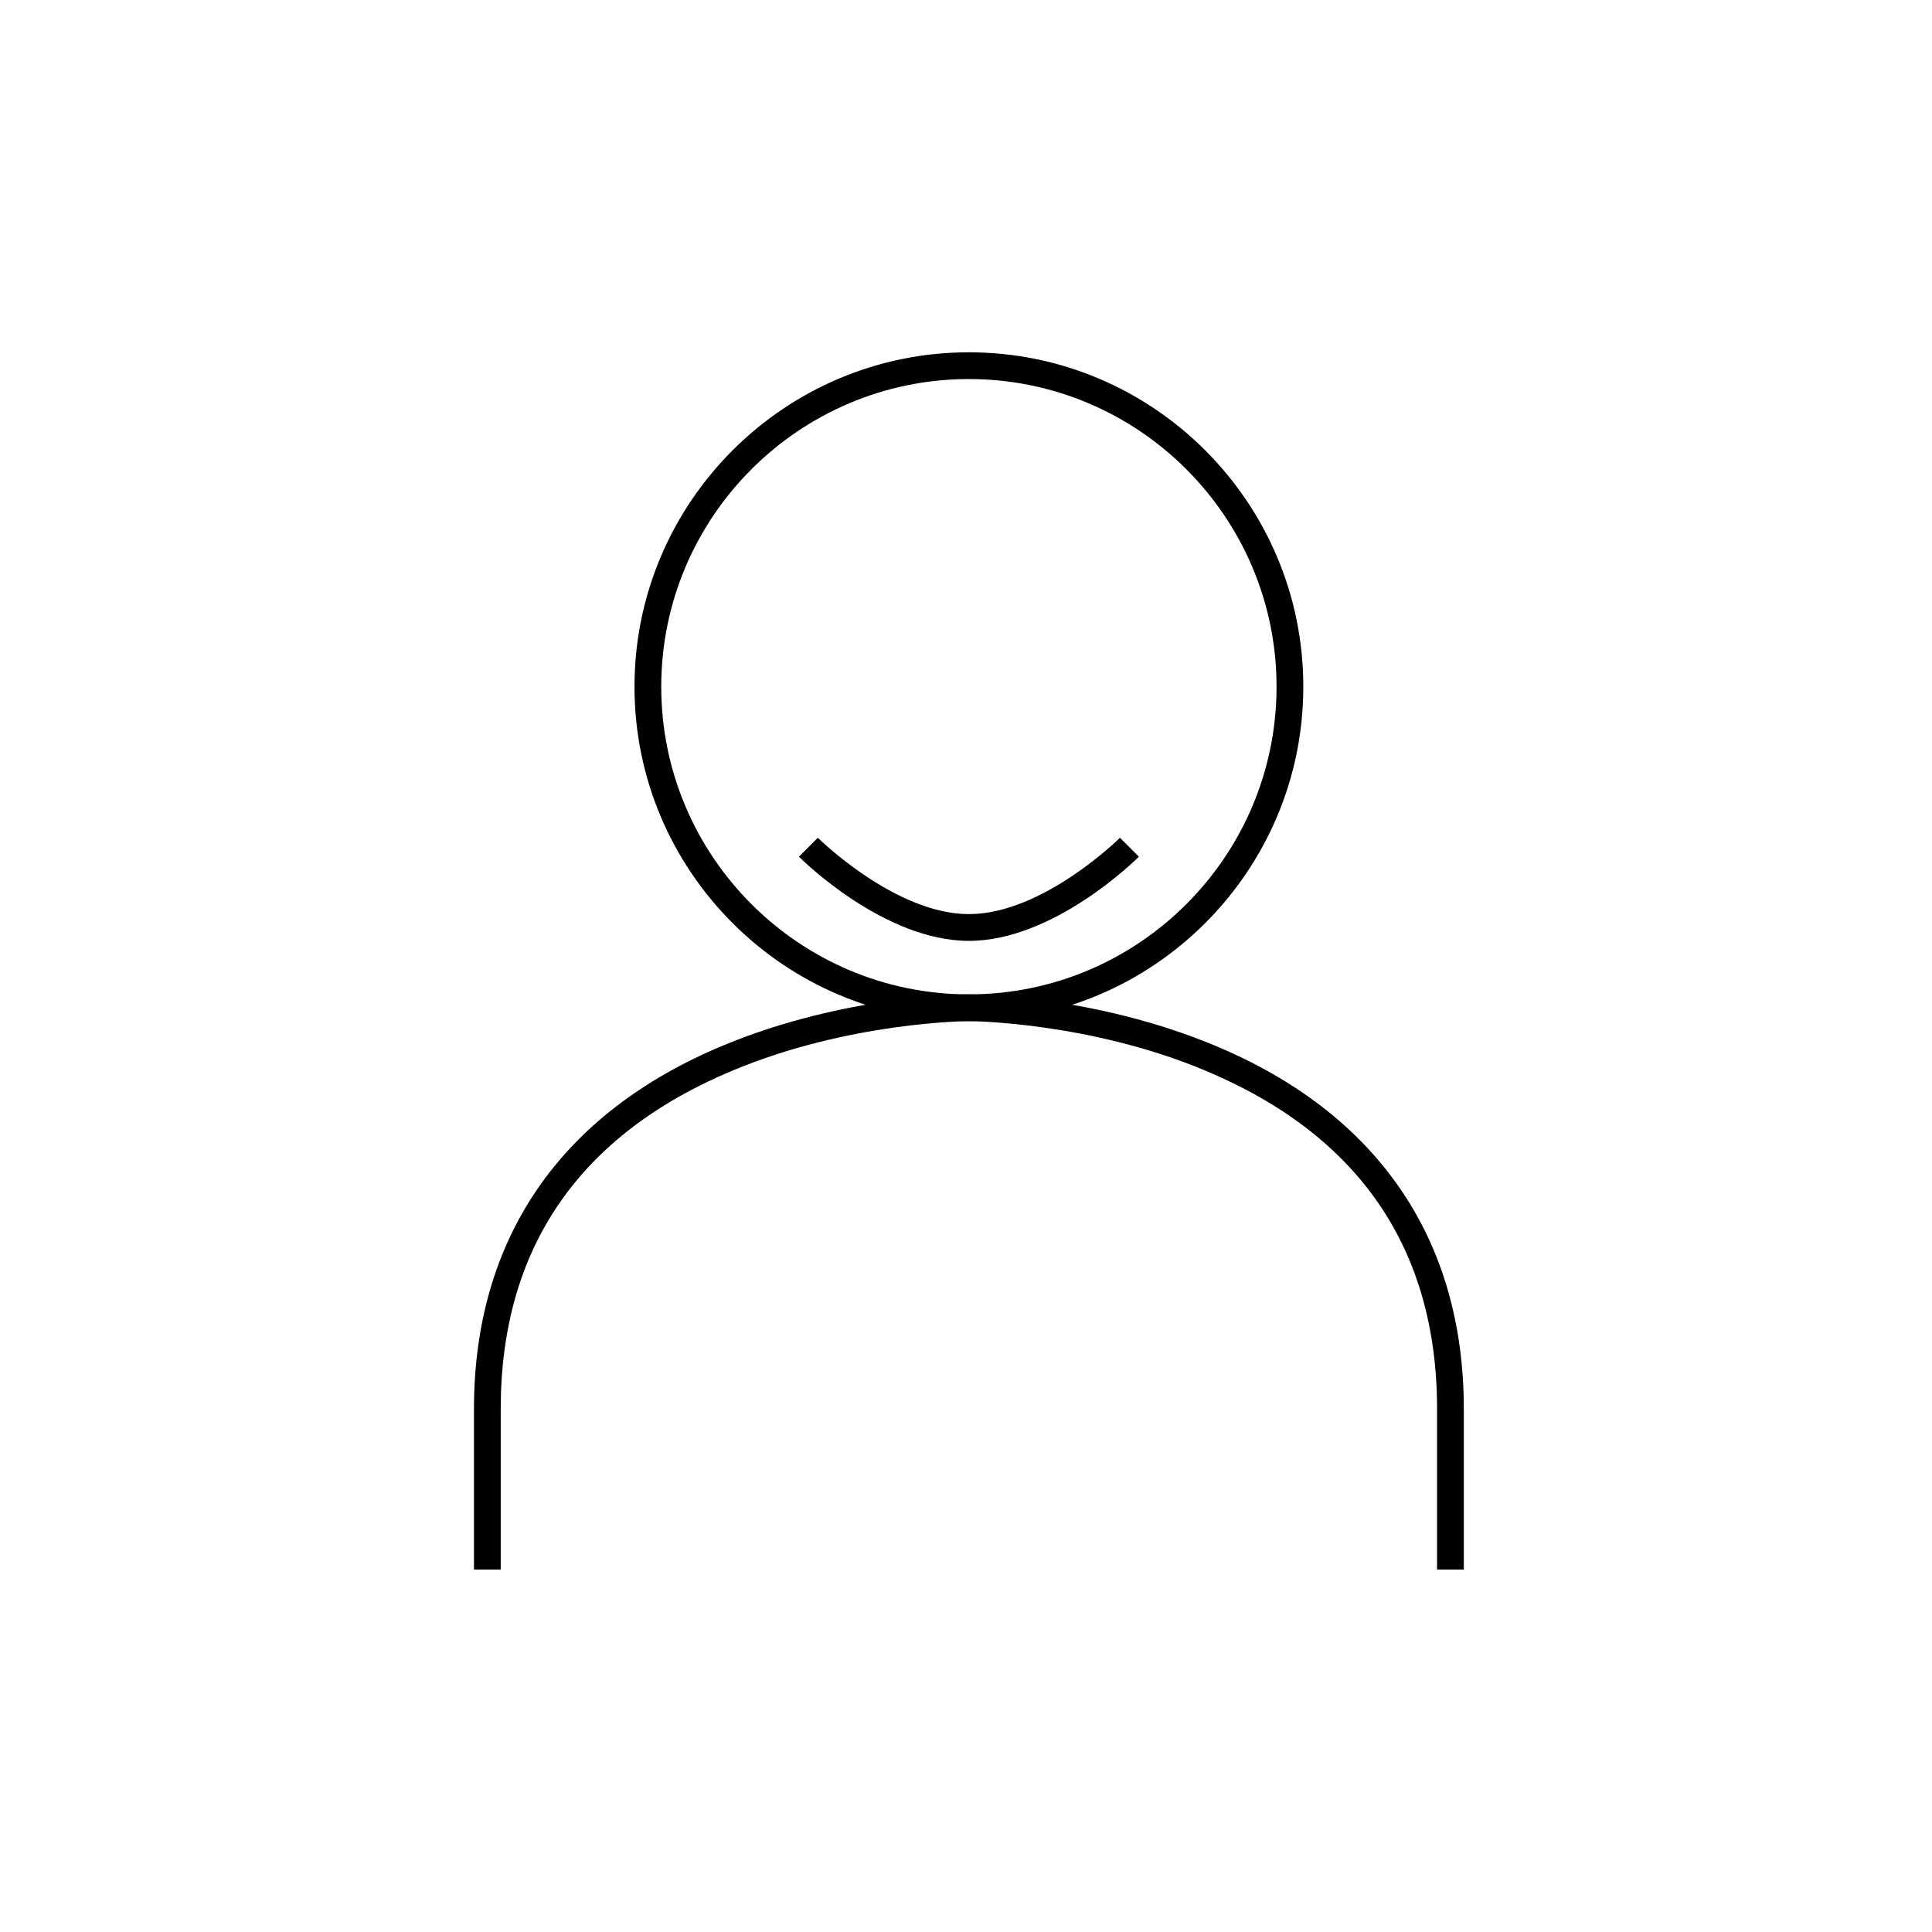 <?xml version="1.0" encoding="utf-8"?>
<!-- Generator: Adobe Illustrator 17.0.0, SVG Export Plug-In . SVG Version: 6.00 Build 0)  -->
<!DOCTYPE svg PUBLIC "-//W3C//DTD SVG 1.1//EN" "http://www.w3.org/Graphics/SVG/1.1/DTD/svg11.dtd">
<svg version="1.1" id="Calque_1" xmlns="http://www.w3.org/2000/svg" xmlns:xlink="http://www.w3.org/1999/xlink" x="0px" y="0px"
	 width="595.28px" height="595.28px" viewBox="0 0 595.28 595.28" enable-background="new 0 0 595.28 595.28" xml:space="preserve">
<g>
	<path d="M298.533,314.623c-56.815,0-103.037-46.222-103.037-103.036c0-56.815,46.222-103.037,103.037-103.037
		c56.814,0,103.036,46.222,103.036,103.037C401.569,268.401,355.347,314.623,298.533,314.623z M298.533,116.793
		c-52.27,0-94.794,42.524-94.794,94.794c0,52.269,42.524,94.793,94.794,94.793c52.269,0,94.793-42.524,94.793-94.793
		C393.326,159.317,350.801,116.793,298.533,116.793z"/>
	<path d="M154.28,483.604h-8.243v-49.458c0-52.353,26.531-91.081,76.723-111.994c37.425-15.592,74.224-15.772,75.773-15.772
		l0.001,8.243c-0.365,0-36.898,0.204-72.813,15.228c-47.405,19.827-71.441,54.918-71.441,104.296V483.604z"/>
	<path d="M451.026,483.604h-8.243v-49.458c0-49.377-24.037-84.469-71.439-104.296c-35.915-15.024-72.448-15.228-72.813-15.228
		l0.001-8.243c1.547,0,38.348,0.18,75.771,15.772c50.193,20.913,76.723,59.641,76.723,111.994V483.604z"/>
	<path d="M298.533,289.896c-26.135,0-51.313-24.877-52.372-25.936l5.827-5.831c0.236,0.236,23.845,23.524,46.545,23.524
		c22.758,0,46.306-23.287,46.543-23.521l5.828,5.828C349.843,265.019,324.666,289.896,298.533,289.896z"/>
</g>
</svg>
